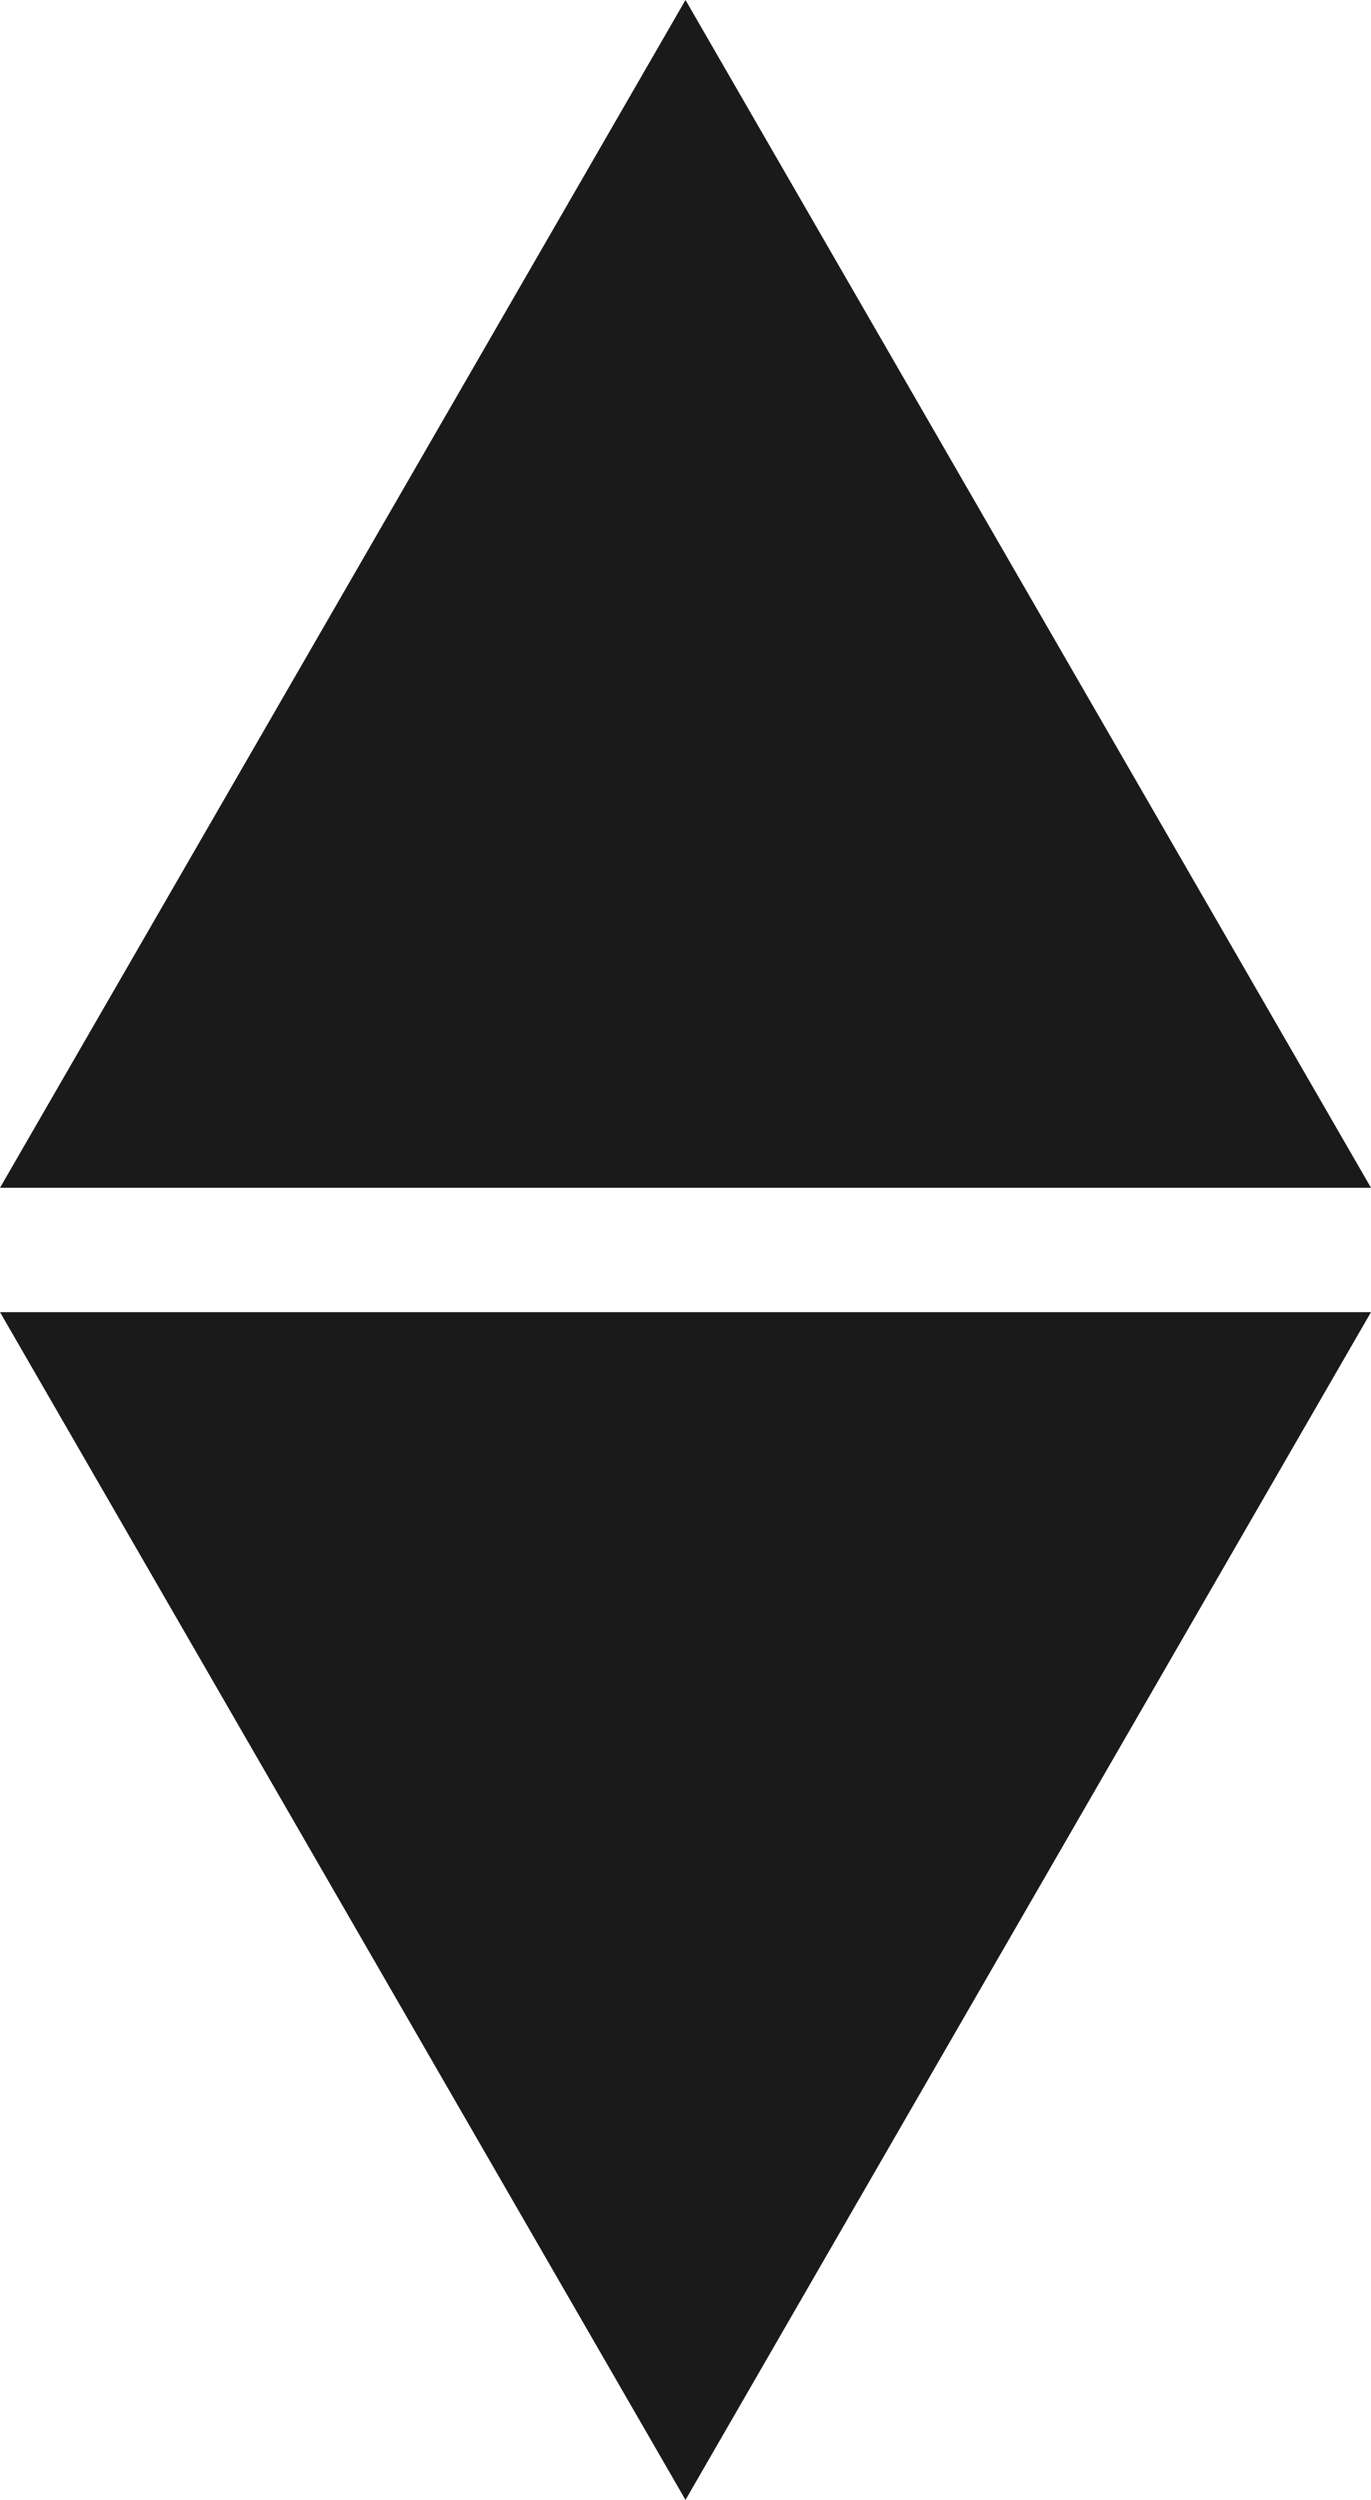 <?xml version="1.0" encoding="UTF-8" standalone="no"?>
<!-- Created with Inkscape (http://www.inkscape.org/) -->
<svg id="svg2" xmlns:rdf="http://www.w3.org/1999/02/22-rdf-syntax-ns#" xmlns="http://www.w3.org/2000/svg" height="911.37" width="500" version="1.1" xmlns:cc="http://creativecommons.org/ns#" xmlns:dc="http://purl.org/dc/elements/1.1/" viewBox="0 0 500 911.365">
 <g id="layer1" transform="translate(-276.7 526.11)" fill="#1a1a1a">
  <path id="path4137" transform="scale(1,-1)" d="m776.7 47.757-250-0-250-0 125-216.51 125-216.51 125 216.51z"/>
  <path id="path4137-3" d="m776.7-93.097-250-0-250-0 125-216.51 125-216.51 125 216.51z"/>
 </g>
</svg>
